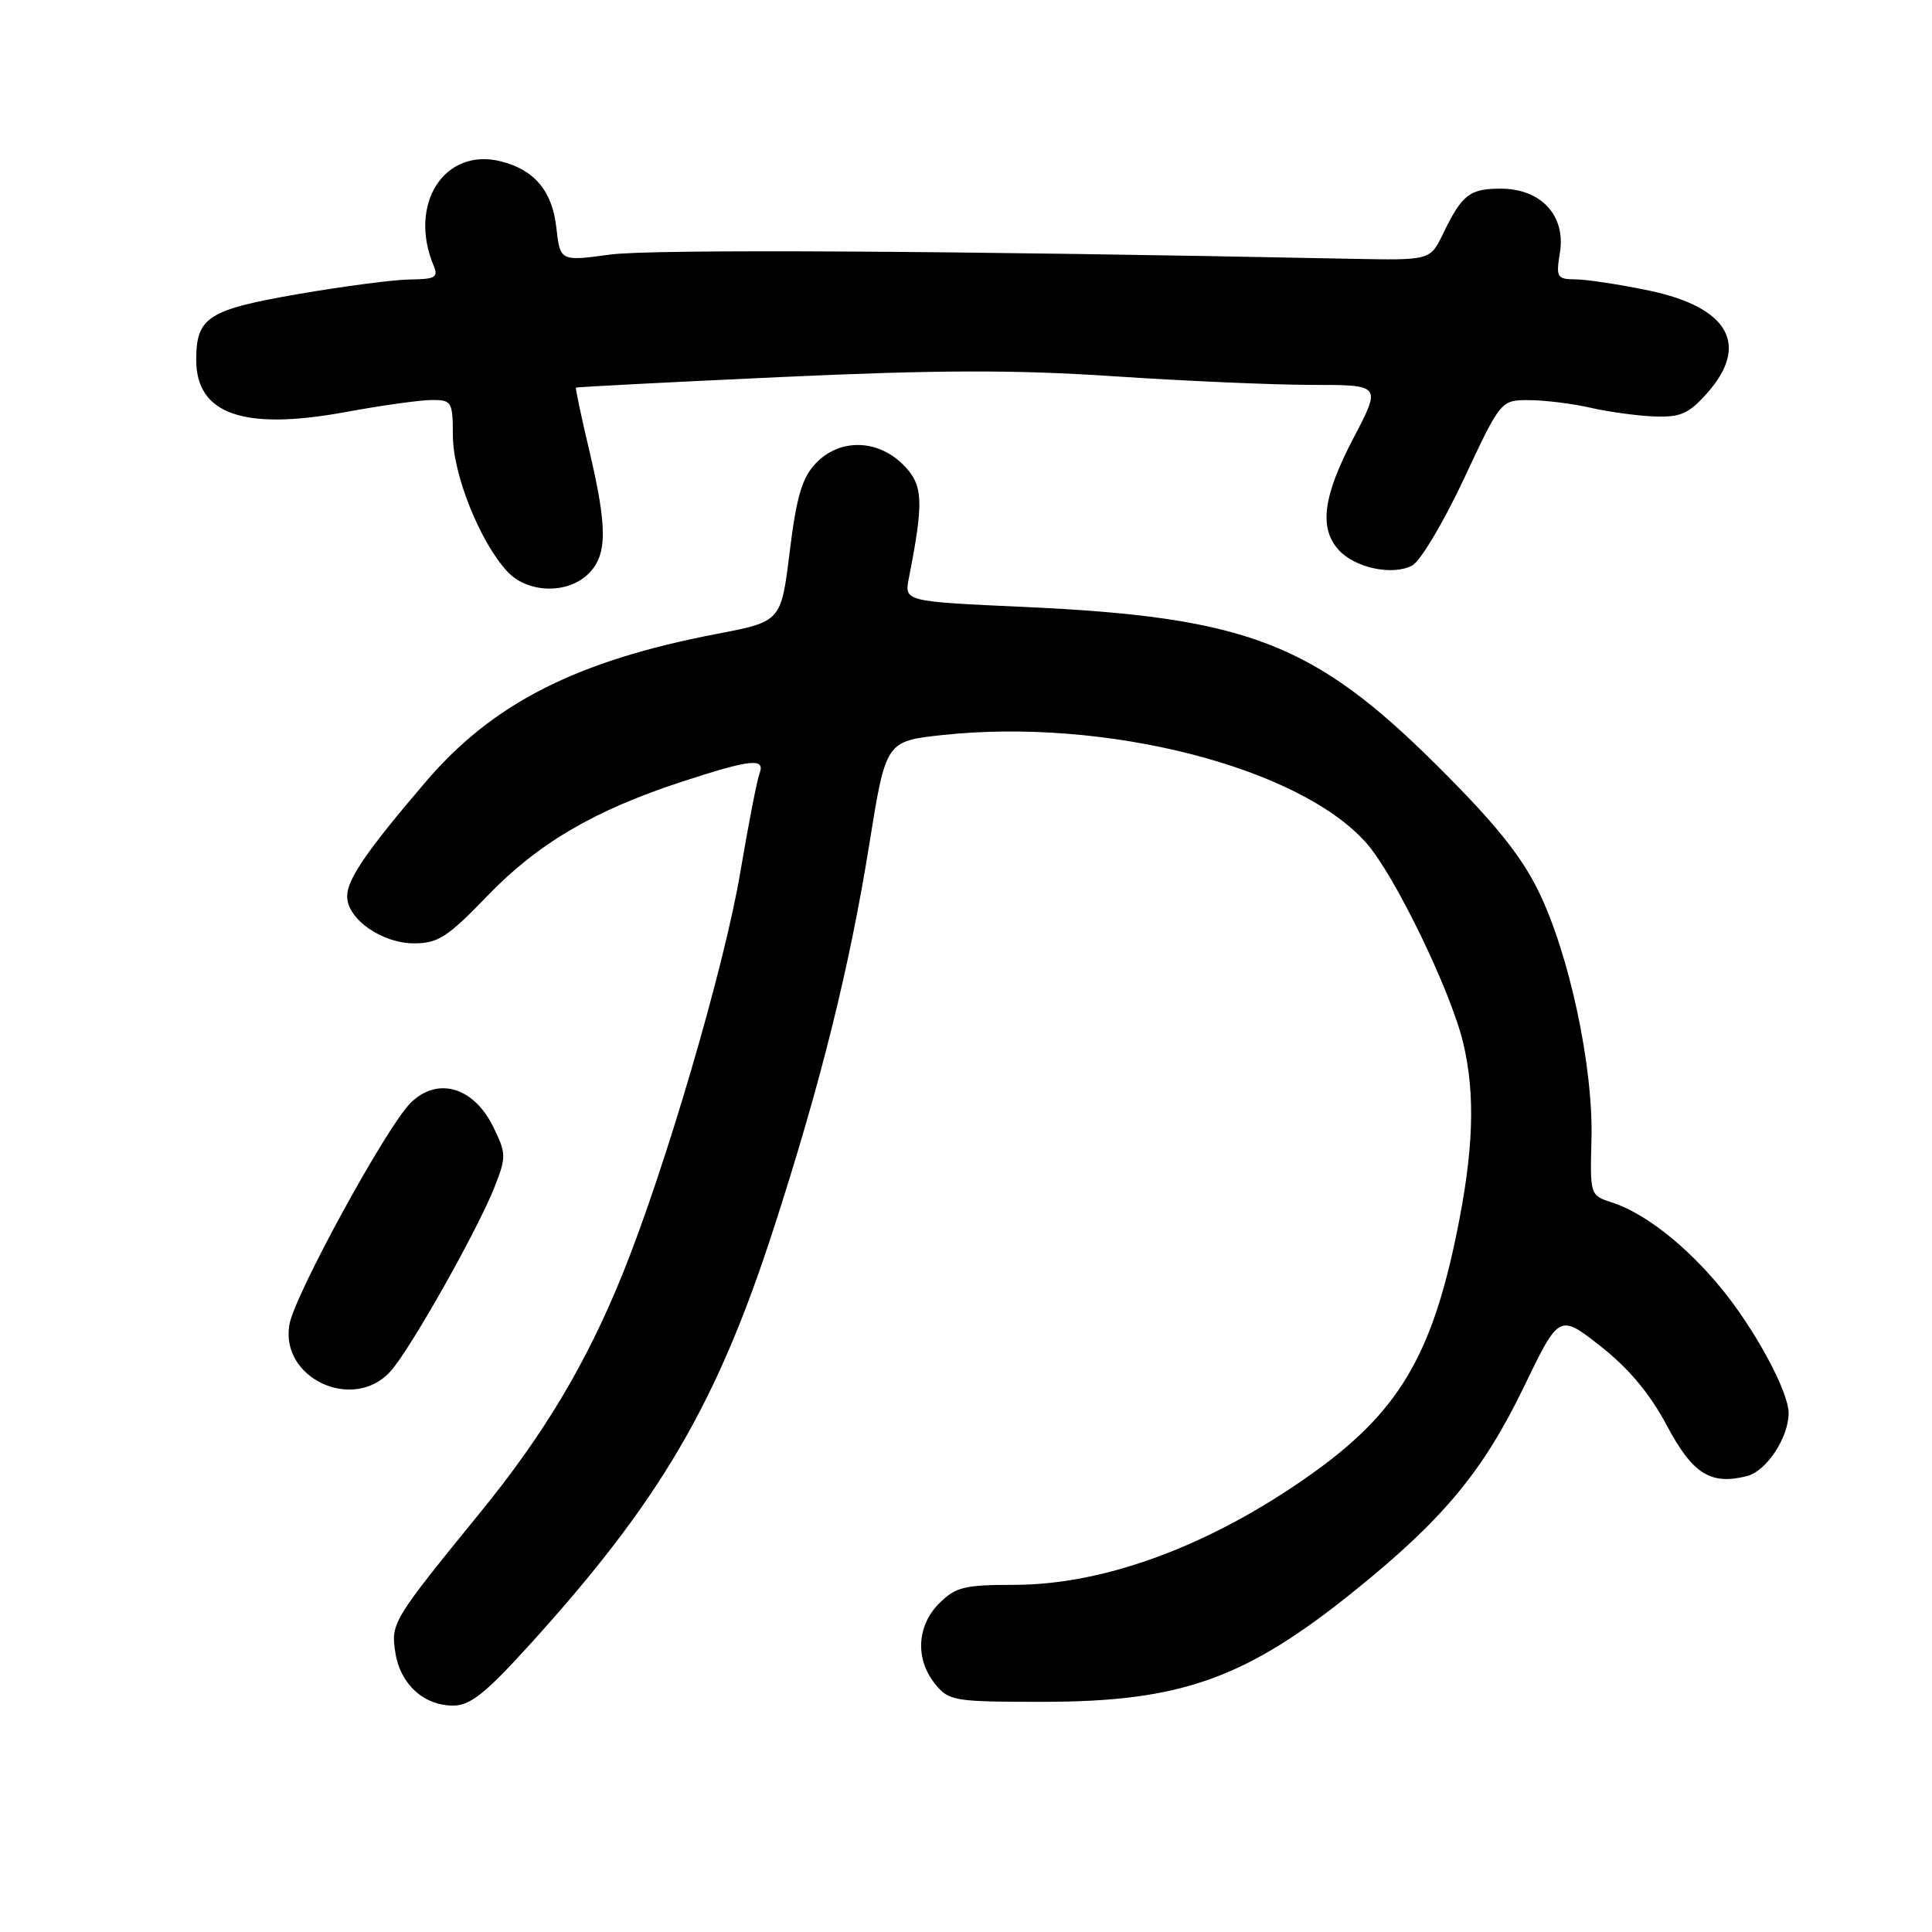 <?xml version="1.0" encoding="UTF-8" standalone="no"?>
<!DOCTYPE svg PUBLIC "-//W3C//DTD SVG 1.1//EN" "http://www.w3.org/Graphics/SVG/1.1/DTD/svg11.dtd" >
<svg xmlns="http://www.w3.org/2000/svg" xmlns:xlink="http://www.w3.org/1999/xlink" version="1.1" viewBox="0 0 256 256">
 <g >
 <path fill="currentColor"
d=" M 70.13 217.99 C 87.46 198.89 95.00 186.03 102.55 162.68 C 108.77 143.46 112.58 128.14 115.19 111.85 C 117.38 98.20 117.38 98.20 124.94 97.39 C 146.54 95.08 172.21 101.65 181.08 111.74 C 184.84 116.03 192.23 131.29 193.88 138.19 C 195.52 145.05 195.26 152.52 193.00 163.49 C 189.63 179.86 185.16 187.24 173.69 195.38 C 160.40 204.80 146.41 210.00 134.35 210.00 C 127.78 210.00 126.62 210.29 124.45 212.45 C 121.47 215.43 121.25 219.85 123.91 223.14 C 125.74 225.39 126.40 225.50 138.16 225.50 C 156.50 225.50 165.05 222.45 179.57 210.72 C 191.23 201.31 196.52 194.94 201.89 183.84 C 206.60 174.08 206.60 174.08 212.08 178.38 C 215.80 181.30 218.60 184.64 220.83 188.83 C 224.28 195.31 226.64 196.81 231.48 195.59 C 234.05 194.95 237.00 190.49 237.00 187.25 C 237.00 184.36 232.47 176.01 227.95 170.55 C 223.32 164.96 217.90 160.73 213.59 159.33 C 210.70 158.40 210.68 158.35 210.88 150.95 C 211.13 141.35 207.94 126.43 203.86 118.09 C 201.53 113.33 198.05 109.03 190.38 101.40 C 174.05 85.17 165.16 81.76 135.66 80.42 C 119.82 79.70 119.82 79.70 120.43 76.60 C 122.44 66.35 122.34 64.24 119.67 61.57 C 116.24 58.15 111.20 58.09 108.06 61.43 C 106.27 63.34 105.53 65.85 104.64 73.11 C 103.50 82.36 103.50 82.36 95.00 83.99 C 76.38 87.56 65.31 93.18 56.43 103.57 C 48.56 112.78 46.00 116.51 46.00 118.77 C 46.00 121.78 50.60 125.00 54.89 125.00 C 58.03 125.00 59.33 124.16 64.54 118.75 C 71.28 111.75 78.75 107.37 90.39 103.57 C 99.54 100.58 101.45 100.39 100.63 102.52 C 100.31 103.36 99.15 109.32 98.06 115.77 C 95.94 128.28 88.08 155.05 82.46 168.90 C 77.70 180.64 72.09 190.03 63.70 200.33 C 51.99 214.71 51.77 215.07 52.39 219.00 C 53.04 223.16 56.15 226.00 60.04 226.00 C 62.30 226.00 64.32 224.39 70.13 217.99 Z  M 51.71 181.75 C 54.27 178.97 63.29 162.99 65.53 157.28 C 67.10 153.29 67.09 152.85 65.35 149.30 C 62.75 144.00 57.93 142.62 54.39 146.16 C 51.18 149.36 39.04 171.58 38.35 175.50 C 37.09 182.62 46.77 187.14 51.71 181.75 Z  M 78.00 76.00 C 80.49 73.51 80.50 69.90 78.04 59.51 C 77.00 55.12 76.23 51.45 76.32 51.36 C 76.42 51.28 88.65 50.64 103.50 49.96 C 124.23 49.01 134.48 48.98 147.63 49.86 C 157.05 50.49 168.87 51.00 173.89 51.00 C 183.03 51.00 183.03 51.00 179.35 58.03 C 175.31 65.73 174.75 69.96 177.38 72.87 C 179.54 75.26 184.55 76.31 187.13 74.93 C 188.21 74.35 191.29 69.18 193.98 63.44 C 198.87 53.00 198.87 53.00 202.68 53.02 C 204.78 53.04 208.42 53.49 210.76 54.03 C 213.11 54.57 216.89 55.09 219.17 55.18 C 222.66 55.31 223.75 54.84 226.15 52.15 C 231.90 45.73 229.09 40.72 218.50 38.50 C 214.65 37.70 210.29 37.03 208.81 37.02 C 206.30 37.00 206.16 36.77 206.70 33.46 C 207.49 28.57 204.19 25.00 198.87 25.00 C 194.72 25.00 193.73 25.77 191.20 31.00 C 189.50 34.50 189.50 34.50 179.00 34.29 C 126.46 33.22 86.36 32.99 80.86 33.73 C 74.22 34.63 74.22 34.63 73.71 30.10 C 73.17 25.31 70.80 22.49 66.37 21.38 C 58.88 19.50 54.03 27.05 57.48 35.25 C 58.10 36.74 57.64 37.00 54.36 37.03 C 52.24 37.05 45.57 37.92 39.54 38.96 C 27.54 41.04 26.00 42.03 26.00 47.69 C 26.00 54.88 32.26 57.08 45.73 54.61 C 50.55 53.72 55.74 53.00 57.25 53.00 C 59.86 53.00 60.00 53.24 60.01 57.75 C 60.02 62.90 63.64 71.90 67.24 75.75 C 69.94 78.63 75.24 78.76 78.00 76.00 Z "/>
</g>
</svg>